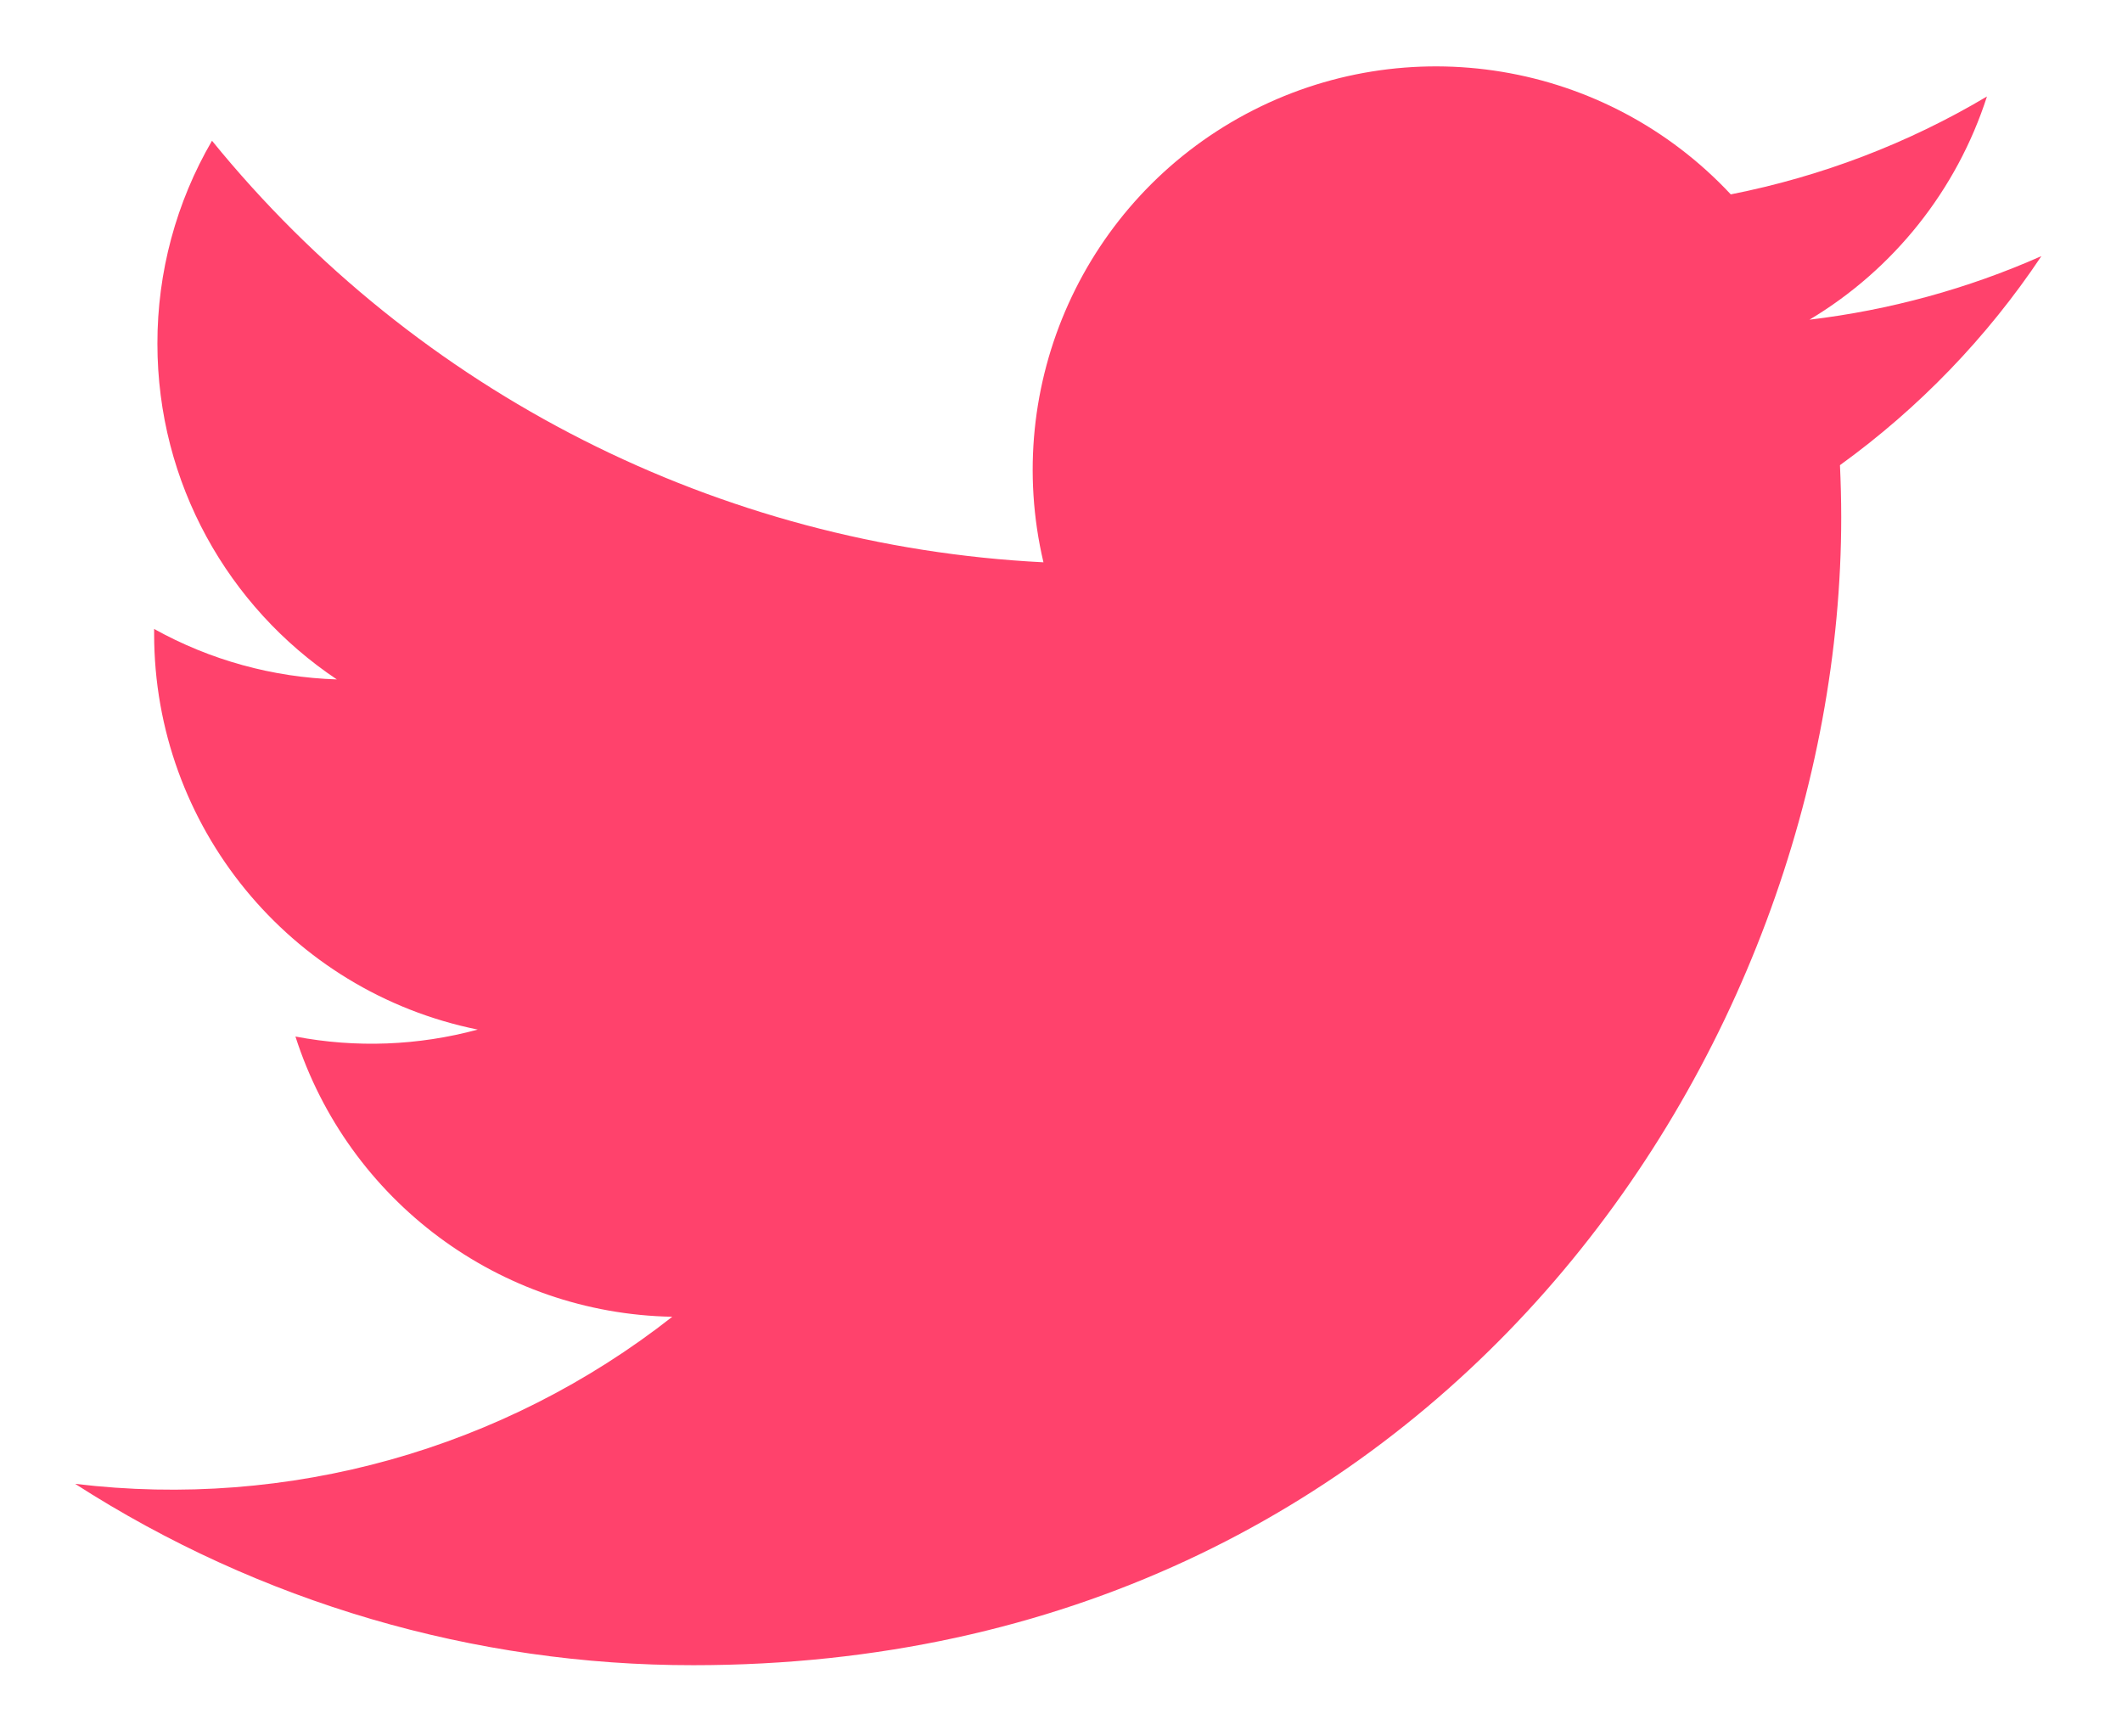 <?xml version="1.0" encoding="UTF-8"?>
<svg width="22px" height="18px" viewBox="0 0 22 18" version="1.1" xmlns="http://www.w3.org/2000/svg" xmlns:xlink="http://www.w3.org/1999/xlink">
    <!-- Generator: Sketch 63.1 (92452) - https://sketch.com -->
    <title>twitter</title>
    <desc>Created with Sketch.</desc>
    <g id="Page-1" stroke="none" stroke-width="1" fill="none" fill-rule="evenodd">
        <g id="twitter" transform="translate(-1, -3)">
            <polygon id="Path" points="0 0 24 0 24 24 0 24"></polygon>
            <path d="M22.162,5.656 C21.399,5.994 20.589,6.215 19.76,6.314 C20.634,5.791 21.288,4.969 21.6,4 C20.78,4.488 19.881,4.83 18.944,5.015 C17.65,3.63 15.586,3.289 13.915,4.183 C12.244,5.078 11.384,6.984 11.818,8.829 C8.455,8.66 5.322,7.072 3.198,4.459 C2.826,5.097 2.631,5.823 2.632,6.562 C2.632,8.012 3.37,9.293 4.492,10.043 C3.828,10.022 3.179,9.843 2.598,9.52 L2.598,9.572 C2.598,11.563 4.002,13.278 5.953,13.673 C5.337,13.84 4.69,13.865 4.063,13.745 C4.61,15.449 6.18,16.617 7.97,16.65 C6.218,18.026 3.991,18.649 1.779,18.382 C3.691,19.611 5.916,20.264 8.189,20.262 C15.882,20.262 20.089,13.889 20.089,8.362 C20.089,8.182 20.084,8 20.076,7.822 C20.895,7.23 21.602,6.497 22.163,5.657 L22.162,5.656 Z" id="Path" fill="#FF426C" fill-rule="nonzero"></path>
        </g>
    </g>
</svg>